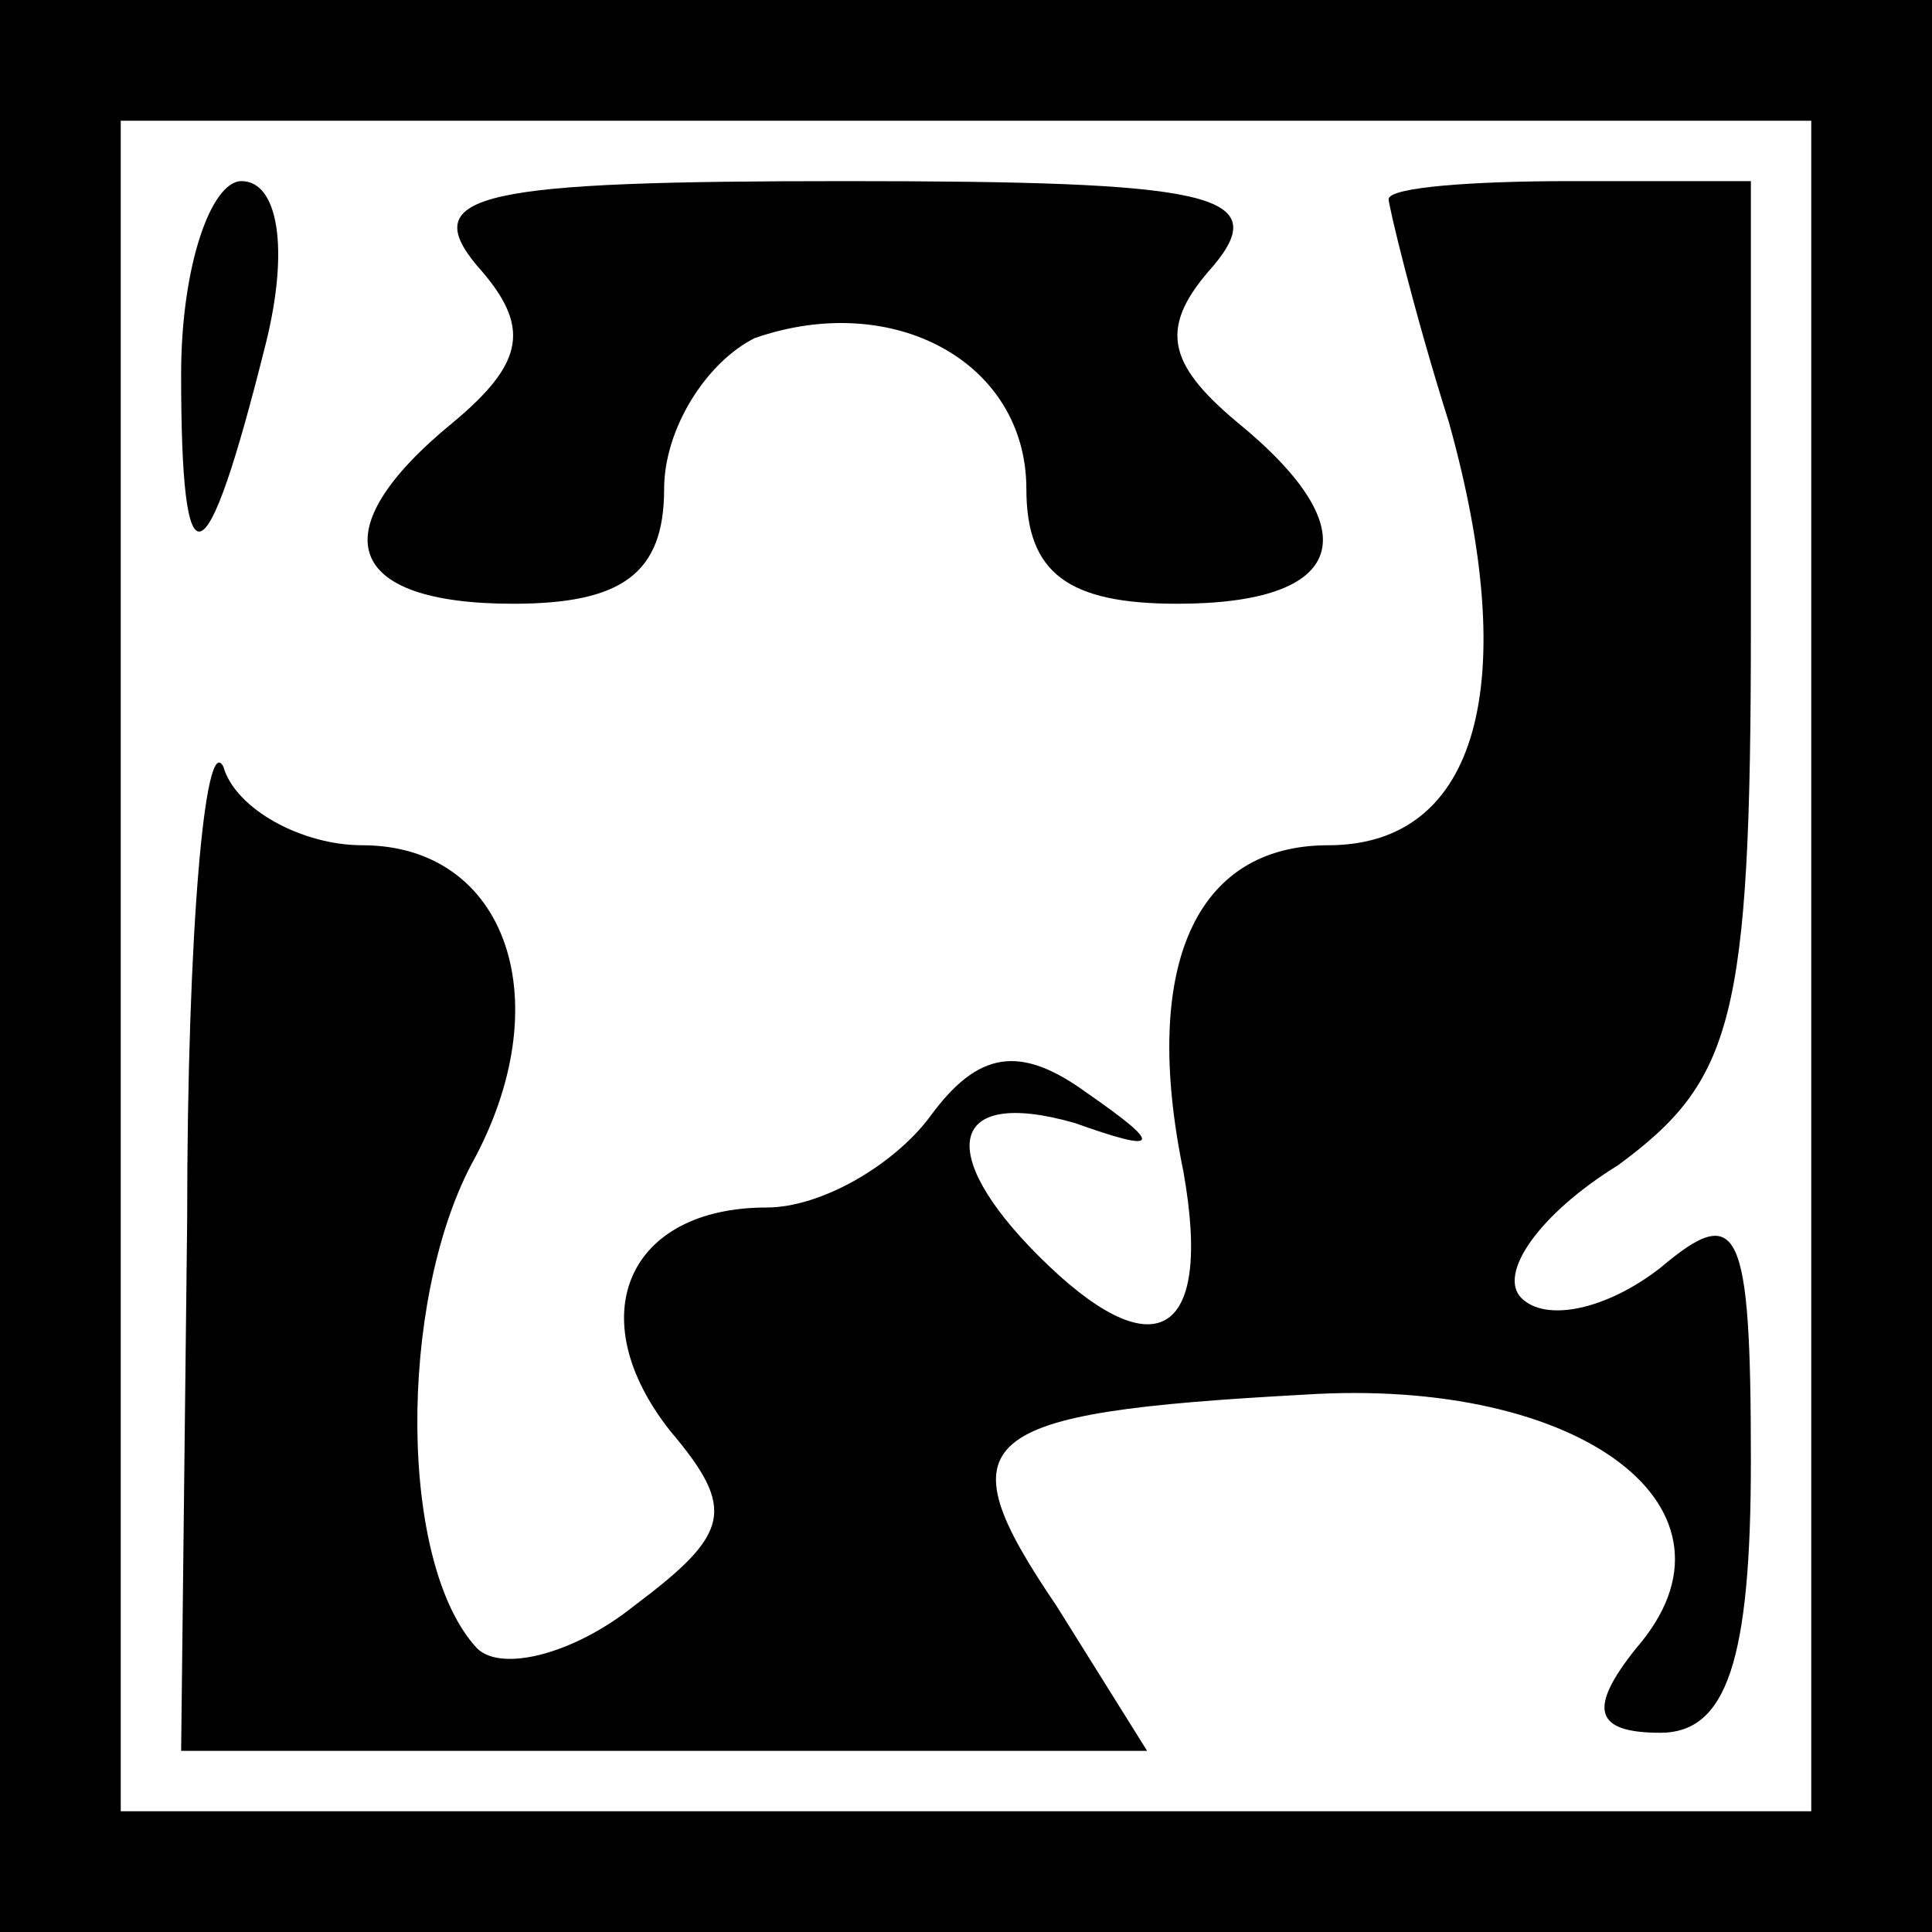<?xml version="1.0" standalone="no"?>
<!DOCTYPE svg PUBLIC "-//W3C//DTD SVG 20010904//EN"
 "http://www.w3.org/TR/2001/REC-SVG-20010904/DTD/svg10.dtd">
<svg version="1.0" xmlns="http://www.w3.org/2000/svg"
 width="32pt" height="32pt" viewBox="0 0 32 32"
 preserveAspectRatio="xMidYMid meet">
<rect x="0" y="0" width="32" height="32" fill="#808080" stroke="none"/>
<g transform="translate(0,32) scale(0.1,-0.1)"
fill="#000000" stroke="none">
<path fill="#000000" stroke="none" d="M0 160 l0 -160 160 0 160 0 0 160 0
160 -160 0 -160 0 0 -160z"/>
<path fill="#ffffff" stroke="none" d="M300 160 l0 -140 -140 0 -140 0 0 140
0 140 140 0 140 0 0 -140z"/>
<path fill="#000000" stroke="none" d="M30 258 c0 -36 4 -35 14 5 4 16 2 27
-4 27 -5 0 -10 -14 -10 -32z"/>
<path fill="#000000" stroke="none" d="M79 276 c9 -10 8 -16 -4 -26 -22 -18
-18 -30 10 -30 18 0 25 5 25 19 0 10 7 21 15 25 23 8 45 -4 45 -25 0 -14 7
-19 25 -19 28 0 32 12 10 30 -12 10 -13 16 -4 26 10 12 -1 14 -61 14 -60 0
-71 -2 -61 -14z"/>
<path fill="#000000" stroke="none" d="M230 287 c0 -1 4 -18 10 -37 12 -43 5
-70 -20 -70 -22 0 -31 -20 -24 -54 5 -28 -5 -33 -24 -14 -17 17 -15 28 6 22
14 -5 15 -4 2 5 -11 8 -18 7 -26 -4 -6 -8 -18 -15 -27 -15 -23 0 -31 -18 -16
-37 11 -13 10 -17 -6 -29 -10 -8 -22 -11 -26 -7 -13 14 -13 57 -1 80 15 27 6
53 -18 53 -10 0 -21 6 -23 13 -3 6 -6 -27 -6 -75 l-1 -88 80 0 80 0 -15 24
c-19 28 -14 32 41 35 46 3 75 -19 55 -42 -8 -10 -7 -14 4 -14 11 0 15 12 15
45 0 39 -2 43 -15 32 -9 -7 -19 -9 -23 -5 -4 4 3 14 16 22 19 14 22 24 22 89
l0 74 -30 0 c-16 0 -30 -1 -30 -3z"/>
</g>
</svg>
